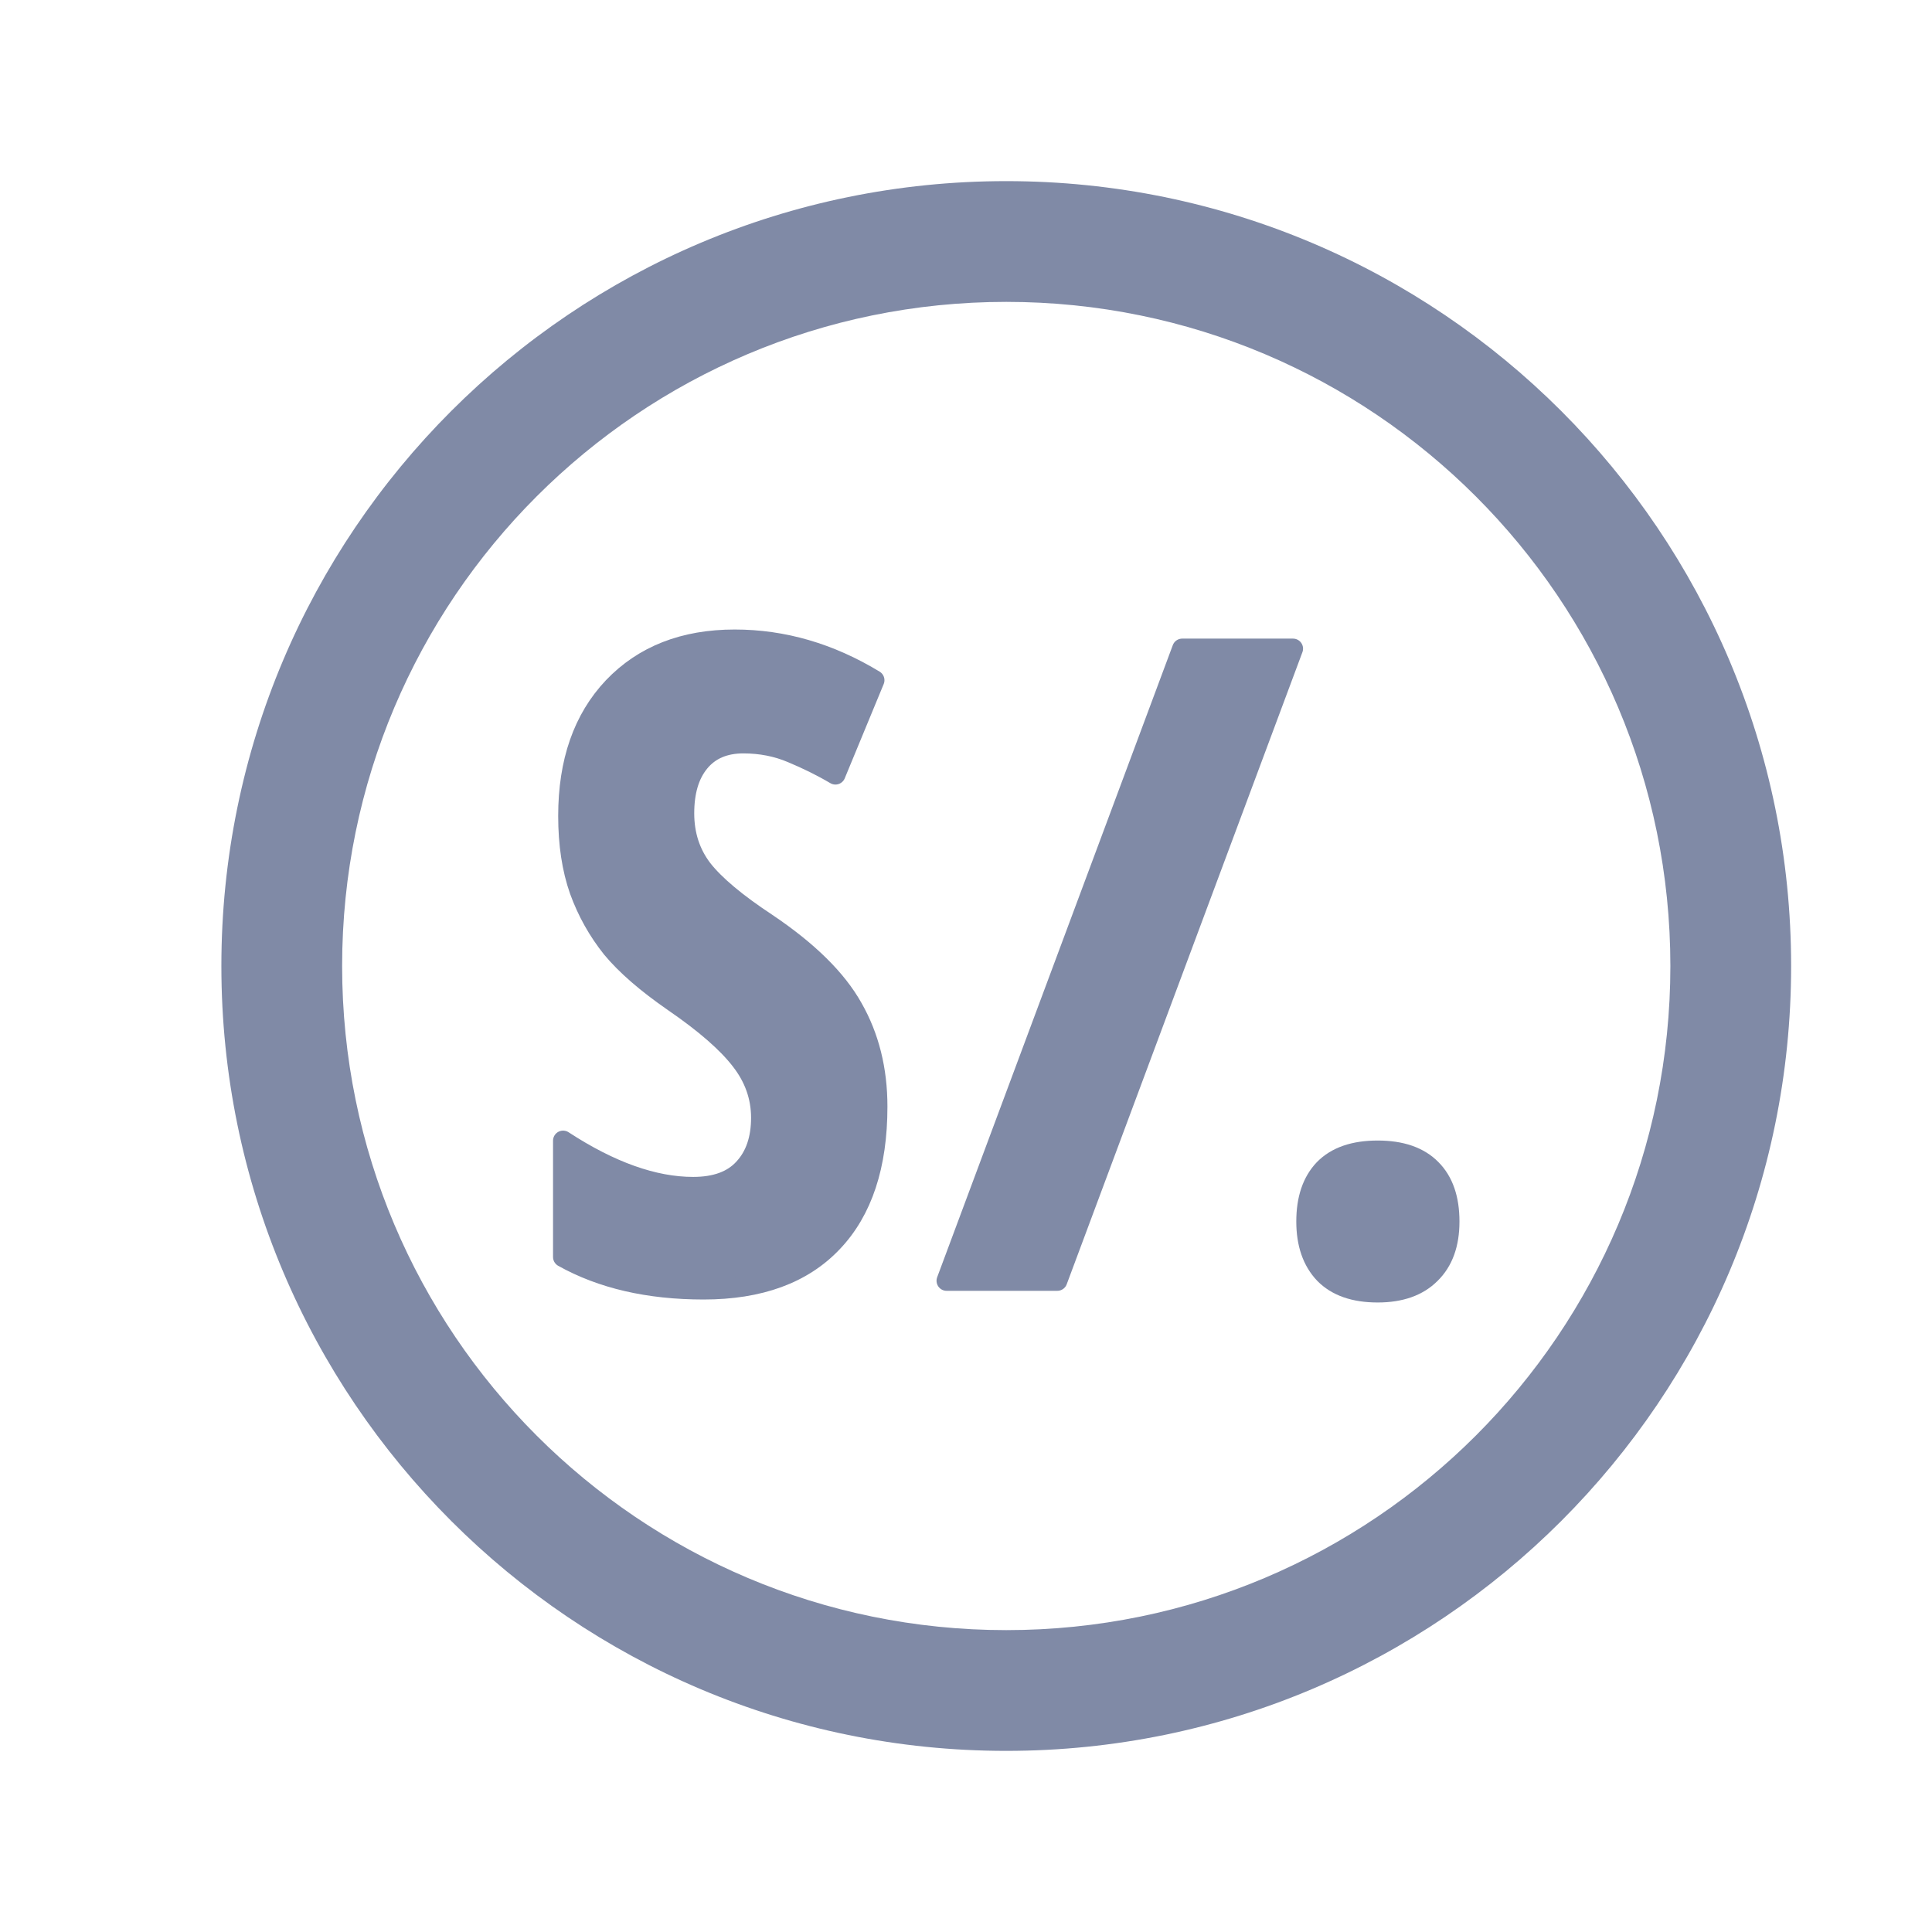 <?xml version="1.0" encoding="UTF-8" standalone="no"?>
<svg xmlns:android="http://schemas.android.com/apk/res/android" height="24" width="24" xmlns="http://www.w3.org/2000/svg">
    <path d="M12.5,3.75C7.944,3.75 4.25,7.444 4.25,12C4.25,16.556 7.944,20.25 12.5,20.25C17.056,20.25 20.75,16.556 20.75,12C20.75,7.444 17.056,3.75 12.5,3.75ZM2.75,12C2.75,6.615 7.115,2.25 12.5,2.25C17.885,2.25 22.25,6.615 22.25,12C22.25,17.385 17.885,21.75 12.5,21.75C7.115,21.75 2.75,17.385 2.75,12Z" fill="#808AA6" fill-rule="evenOdd"/>
    <path d="M10.899,13.746C10.899,14.48 10.713,15.042 10.341,15.432C9.972,15.822 9.438,16.018 8.74,16.018C8.056,16.018 7.474,15.883 6.995,15.615V14.17C7.582,14.553 8.121,14.745 8.611,14.745C8.891,14.745 9.1,14.668 9.24,14.514C9.383,14.36 9.455,14.15 9.455,13.885C9.455,13.624 9.37,13.386 9.202,13.171C9.034,12.953 8.756,12.711 8.37,12.446C8.033,12.213 7.777,11.991 7.602,11.78C7.43,11.565 7.295,11.325 7.199,11.06C7.106,10.795 7.059,10.487 7.059,10.136C7.059,9.463 7.245,8.93 7.618,8.536C7.994,8.142 8.497,7.945 9.127,7.945C9.729,7.945 10.307,8.113 10.862,8.45L10.378,9.621C10.207,9.52 10.026,9.431 9.836,9.352C9.65,9.273 9.449,9.234 9.234,9.234C8.998,9.234 8.815,9.313 8.687,9.47C8.561,9.624 8.499,9.835 8.499,10.104C8.499,10.369 8.574,10.6 8.724,10.797C8.878,10.994 9.145,11.218 9.524,11.468C10.036,11.812 10.393,12.163 10.593,12.521C10.797,12.879 10.899,13.287 10.899,13.746Z" fill="#808AA6"/>
    <path d="M16.062,8.058L13.134,15.91H11.759L14.686,8.058H16.062Z" fill="#808AA6"/>
    <path d="M16.228,15.174C16.228,14.895 16.301,14.678 16.448,14.524C16.598,14.37 16.82,14.293 17.114,14.293C17.407,14.293 17.629,14.37 17.78,14.524C17.93,14.675 18.005,14.891 18.005,15.174C18.005,15.454 17.927,15.67 17.769,15.824C17.615,15.978 17.397,16.055 17.114,16.055C16.824,16.055 16.604,15.978 16.453,15.824C16.303,15.667 16.228,15.45 16.228,15.174Z" fill="#808AA6"/>
    <path d="M10.899,13.746C10.899,14.48 10.713,15.042 10.341,15.432C9.972,15.822 9.438,16.018 8.74,16.018C8.056,16.018 7.474,15.883 6.995,15.615V14.17C7.582,14.553 8.121,14.745 8.611,14.745C8.891,14.745 9.1,14.668 9.24,14.514C9.383,14.36 9.455,14.15 9.455,13.885C9.455,13.624 9.37,13.386 9.202,13.171C9.034,12.953 8.756,12.711 8.37,12.446C8.033,12.213 7.777,11.991 7.602,11.78C7.43,11.565 7.295,11.325 7.199,11.06C7.106,10.795 7.059,10.487 7.059,10.136C7.059,9.463 7.245,8.93 7.618,8.536C7.994,8.142 8.497,7.945 9.127,7.945C9.729,7.945 10.307,8.113 10.862,8.45L10.378,9.621C10.207,9.52 10.026,9.431 9.836,9.352C9.65,9.273 9.449,9.234 9.234,9.234C8.998,9.234 8.815,9.313 8.687,9.47C8.561,9.624 8.499,9.835 8.499,10.104C8.499,10.369 8.574,10.6 8.724,10.797C8.878,10.994 9.145,11.218 9.524,11.468C10.036,11.812 10.393,12.163 10.593,12.521C10.797,12.879 10.899,13.287 10.899,13.746Z" fill="#000000" fill-opacity="0.0" stroke="#808AA6" stroke-linejoin="round" stroke-width="0.25"/>
    <path d="M16.062,8.058L13.134,15.91H11.759L14.686,8.058H16.062Z" fill="#000000" fill-opacity="0.0" stroke="#808AA6" stroke-linejoin="round" stroke-width="0.25"/>
    <path d="M16.228,15.174C16.228,14.895 16.301,14.678 16.448,14.524C16.598,14.37 16.82,14.293 17.114,14.293C17.407,14.293 17.629,14.37 17.78,14.524C17.93,14.675 18.005,14.891 18.005,15.174C18.005,15.454 17.927,15.67 17.769,15.824C17.615,15.978 17.397,16.055 17.114,16.055C16.824,16.055 16.604,15.978 16.453,15.824C16.303,15.667 16.228,15.45 16.228,15.174Z" fill="#000000" fill-opacity="0.0" stroke="#808AA6" stroke-linejoin="round" stroke-width="0.25"/>
</svg>
